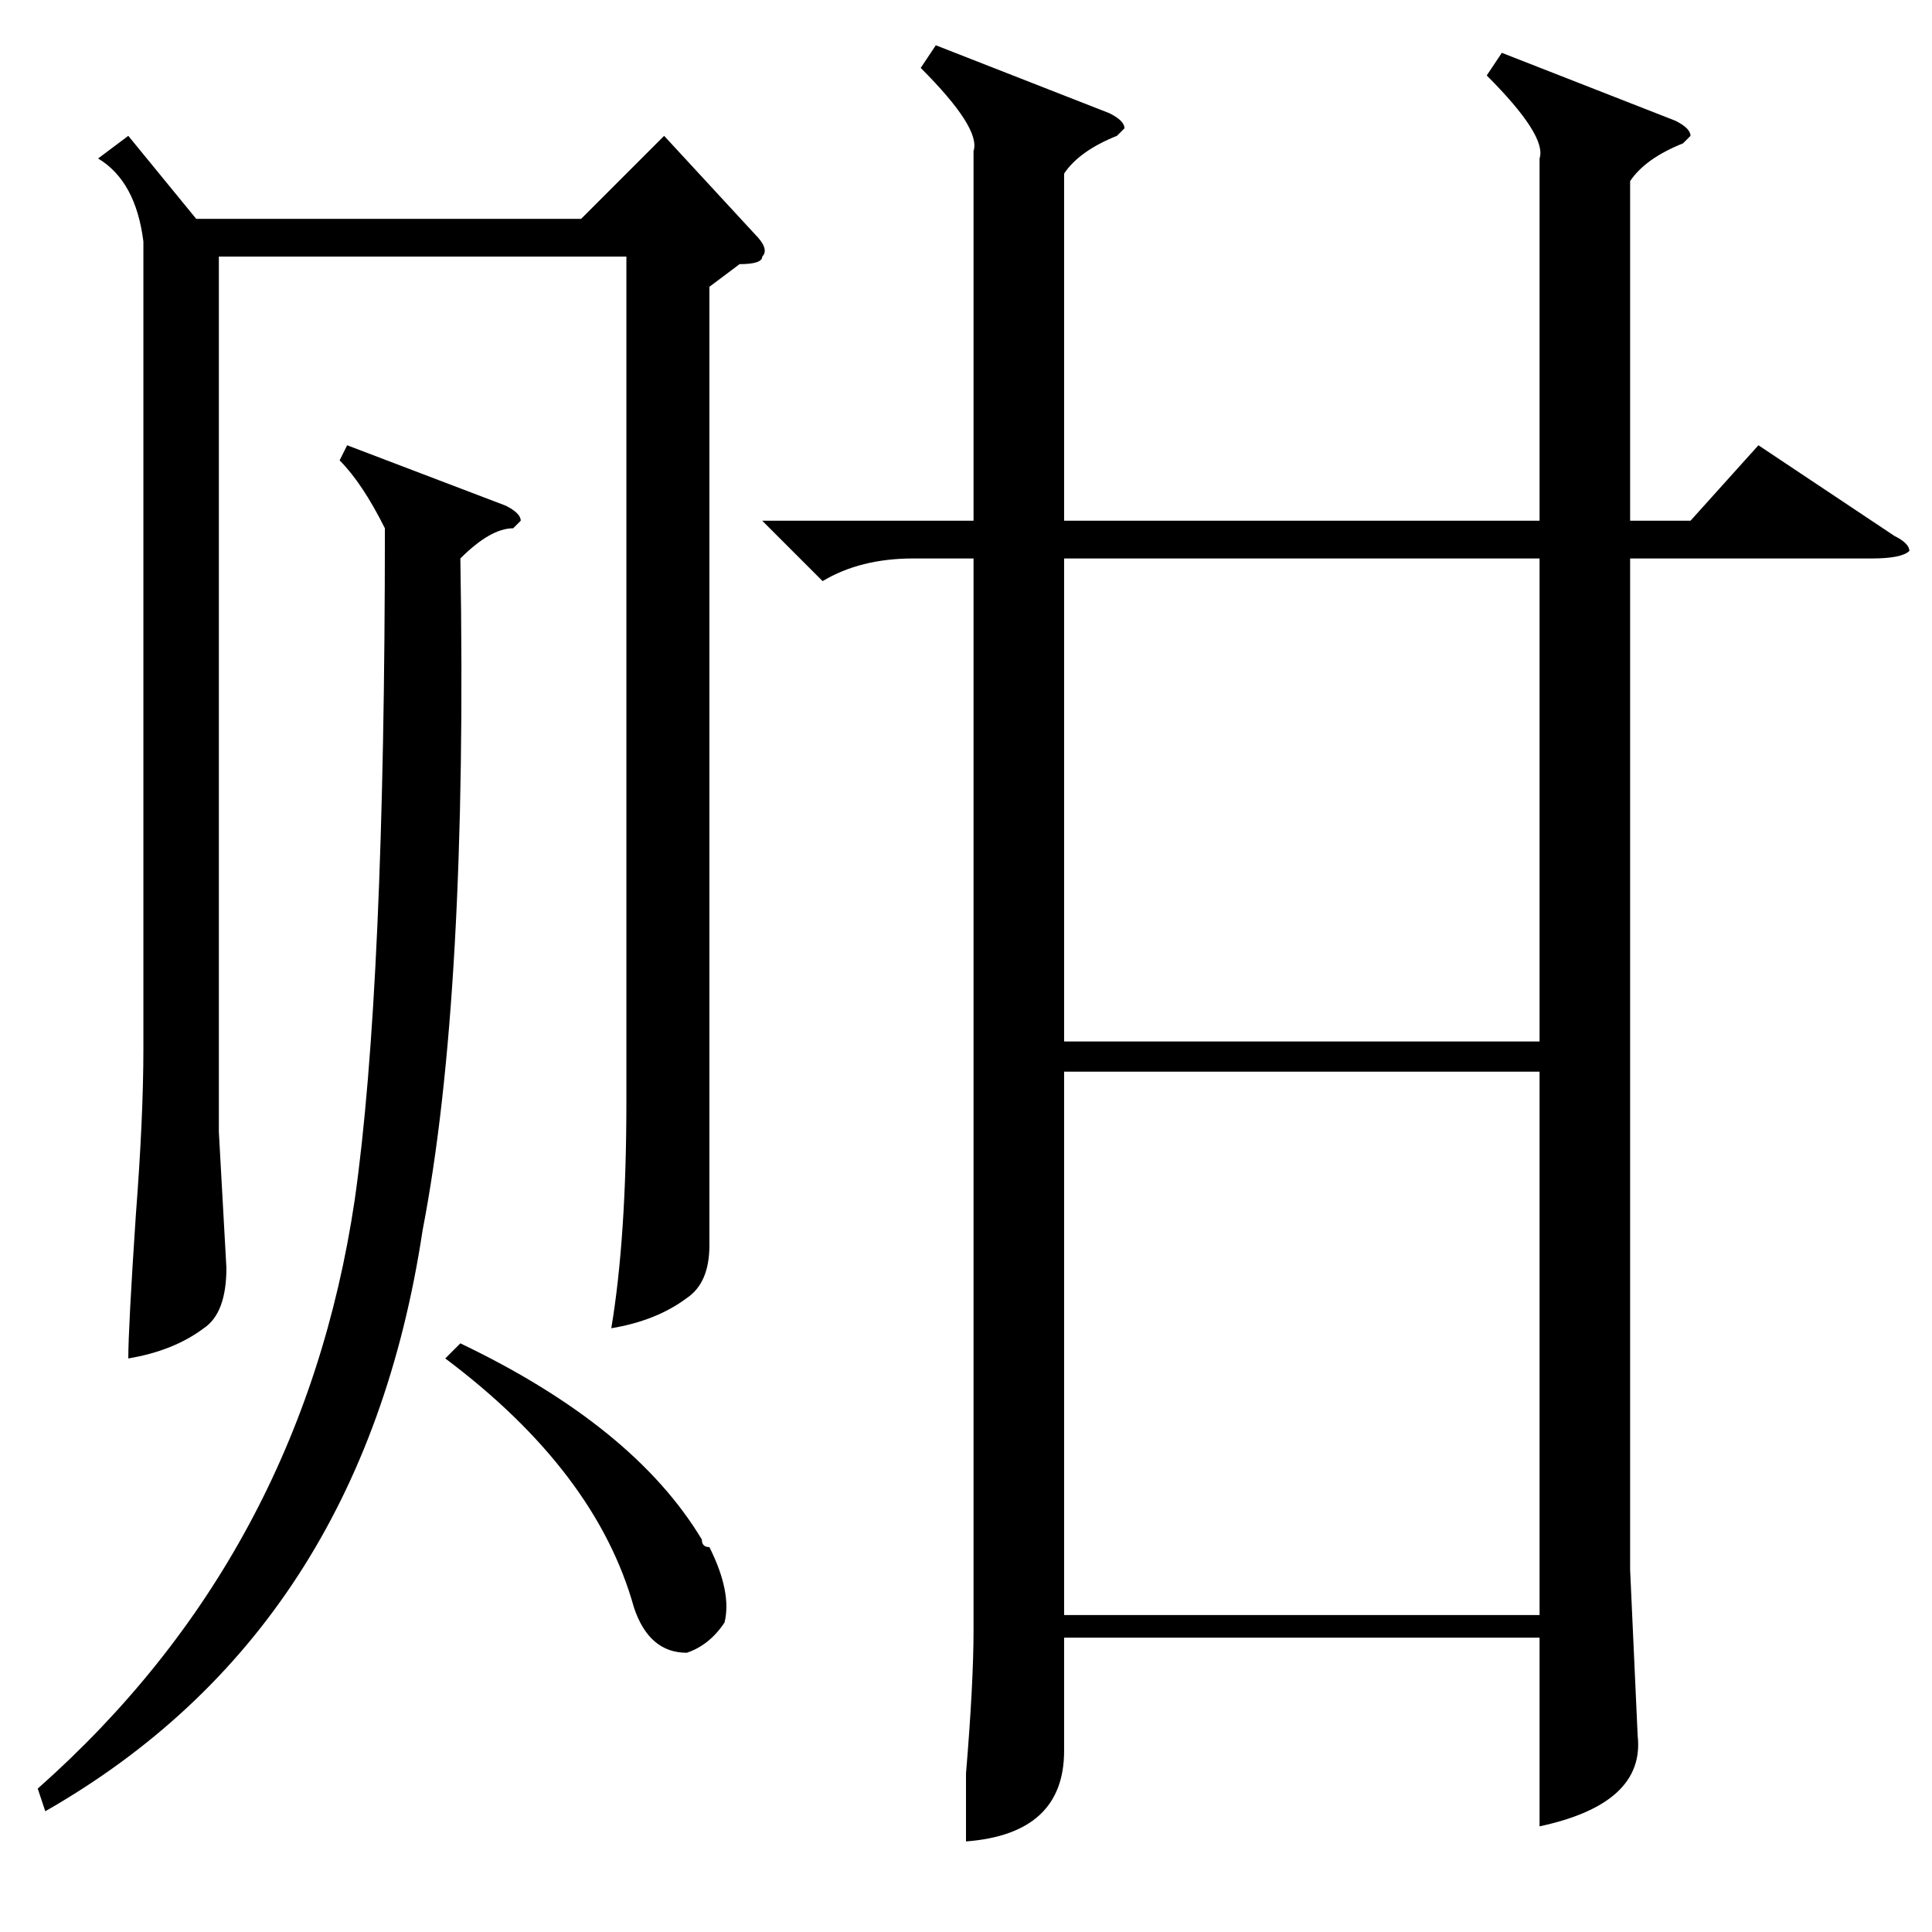 <?xml version="1.0" standalone="no"?>
<!DOCTYPE svg PUBLIC "-//W3C//DTD SVG 1.1//EN" "http://www.w3.org/Graphics/SVG/1.1/DTD/svg11.dtd" >
<svg xmlns="http://www.w3.org/2000/svg" xmlns:xlink="http://www.w3.org/1999/xlink" version="1.1" viewBox="0 -52 256 256">
  <g transform="matrix(1 0 0 -1 0 204)">
   <path fill="currentColor"
d="M17 238l9 -11h51l11 11l12 -13q2 -2 1 -3q0 -1 -3 -1l-4 -3v-115v-12q0 -5 -3 -7q-4 -3 -10 -4q2 12 2 30v112h-54v-116l1 -18q0 -6 -3 -8q-4 -3 -10 -4q0 4 1 19q1 13 1 22v107q-1 8 -6 11zM46 197l21 -8q2 -1 2 -2l-1 -1q-3 0 -7 -4q1 -58 -5 -89q-8 -53 -50 -77l-1 3
q35 31 42 78q4 28 4 89q-3 6 -6 9zM59 76l2 2q23 -11 32 -26q0 -1 1 -1q3 -6 2 -10q-2 -3 -5 -4q-5 0 -7 6q-5 18 -25 33zM199 249l23 -9q2 -1 2 -2l-1 -1q-5 -2 -7 -5v-45h8l9 10l18 -12q2 -1 2 -2q-1 -1 -5 -1h-32v-134l1 -22q1 -9 -13 -12v25h-63v-15q0 -11 -13 -12v9
q1 12 1 19v142h-8q-7 0 -12 -3l-8 8h28v49q1 3 -7 11l2 3l23 -9q2 -1 2 -2l-1 -1q-5 -2 -7 -5v-46h63v48q1 3 -7 11zM204 114h-63v-72h63v72zM204 182h-63v-64h63v64z" />
  </g>

</svg>
